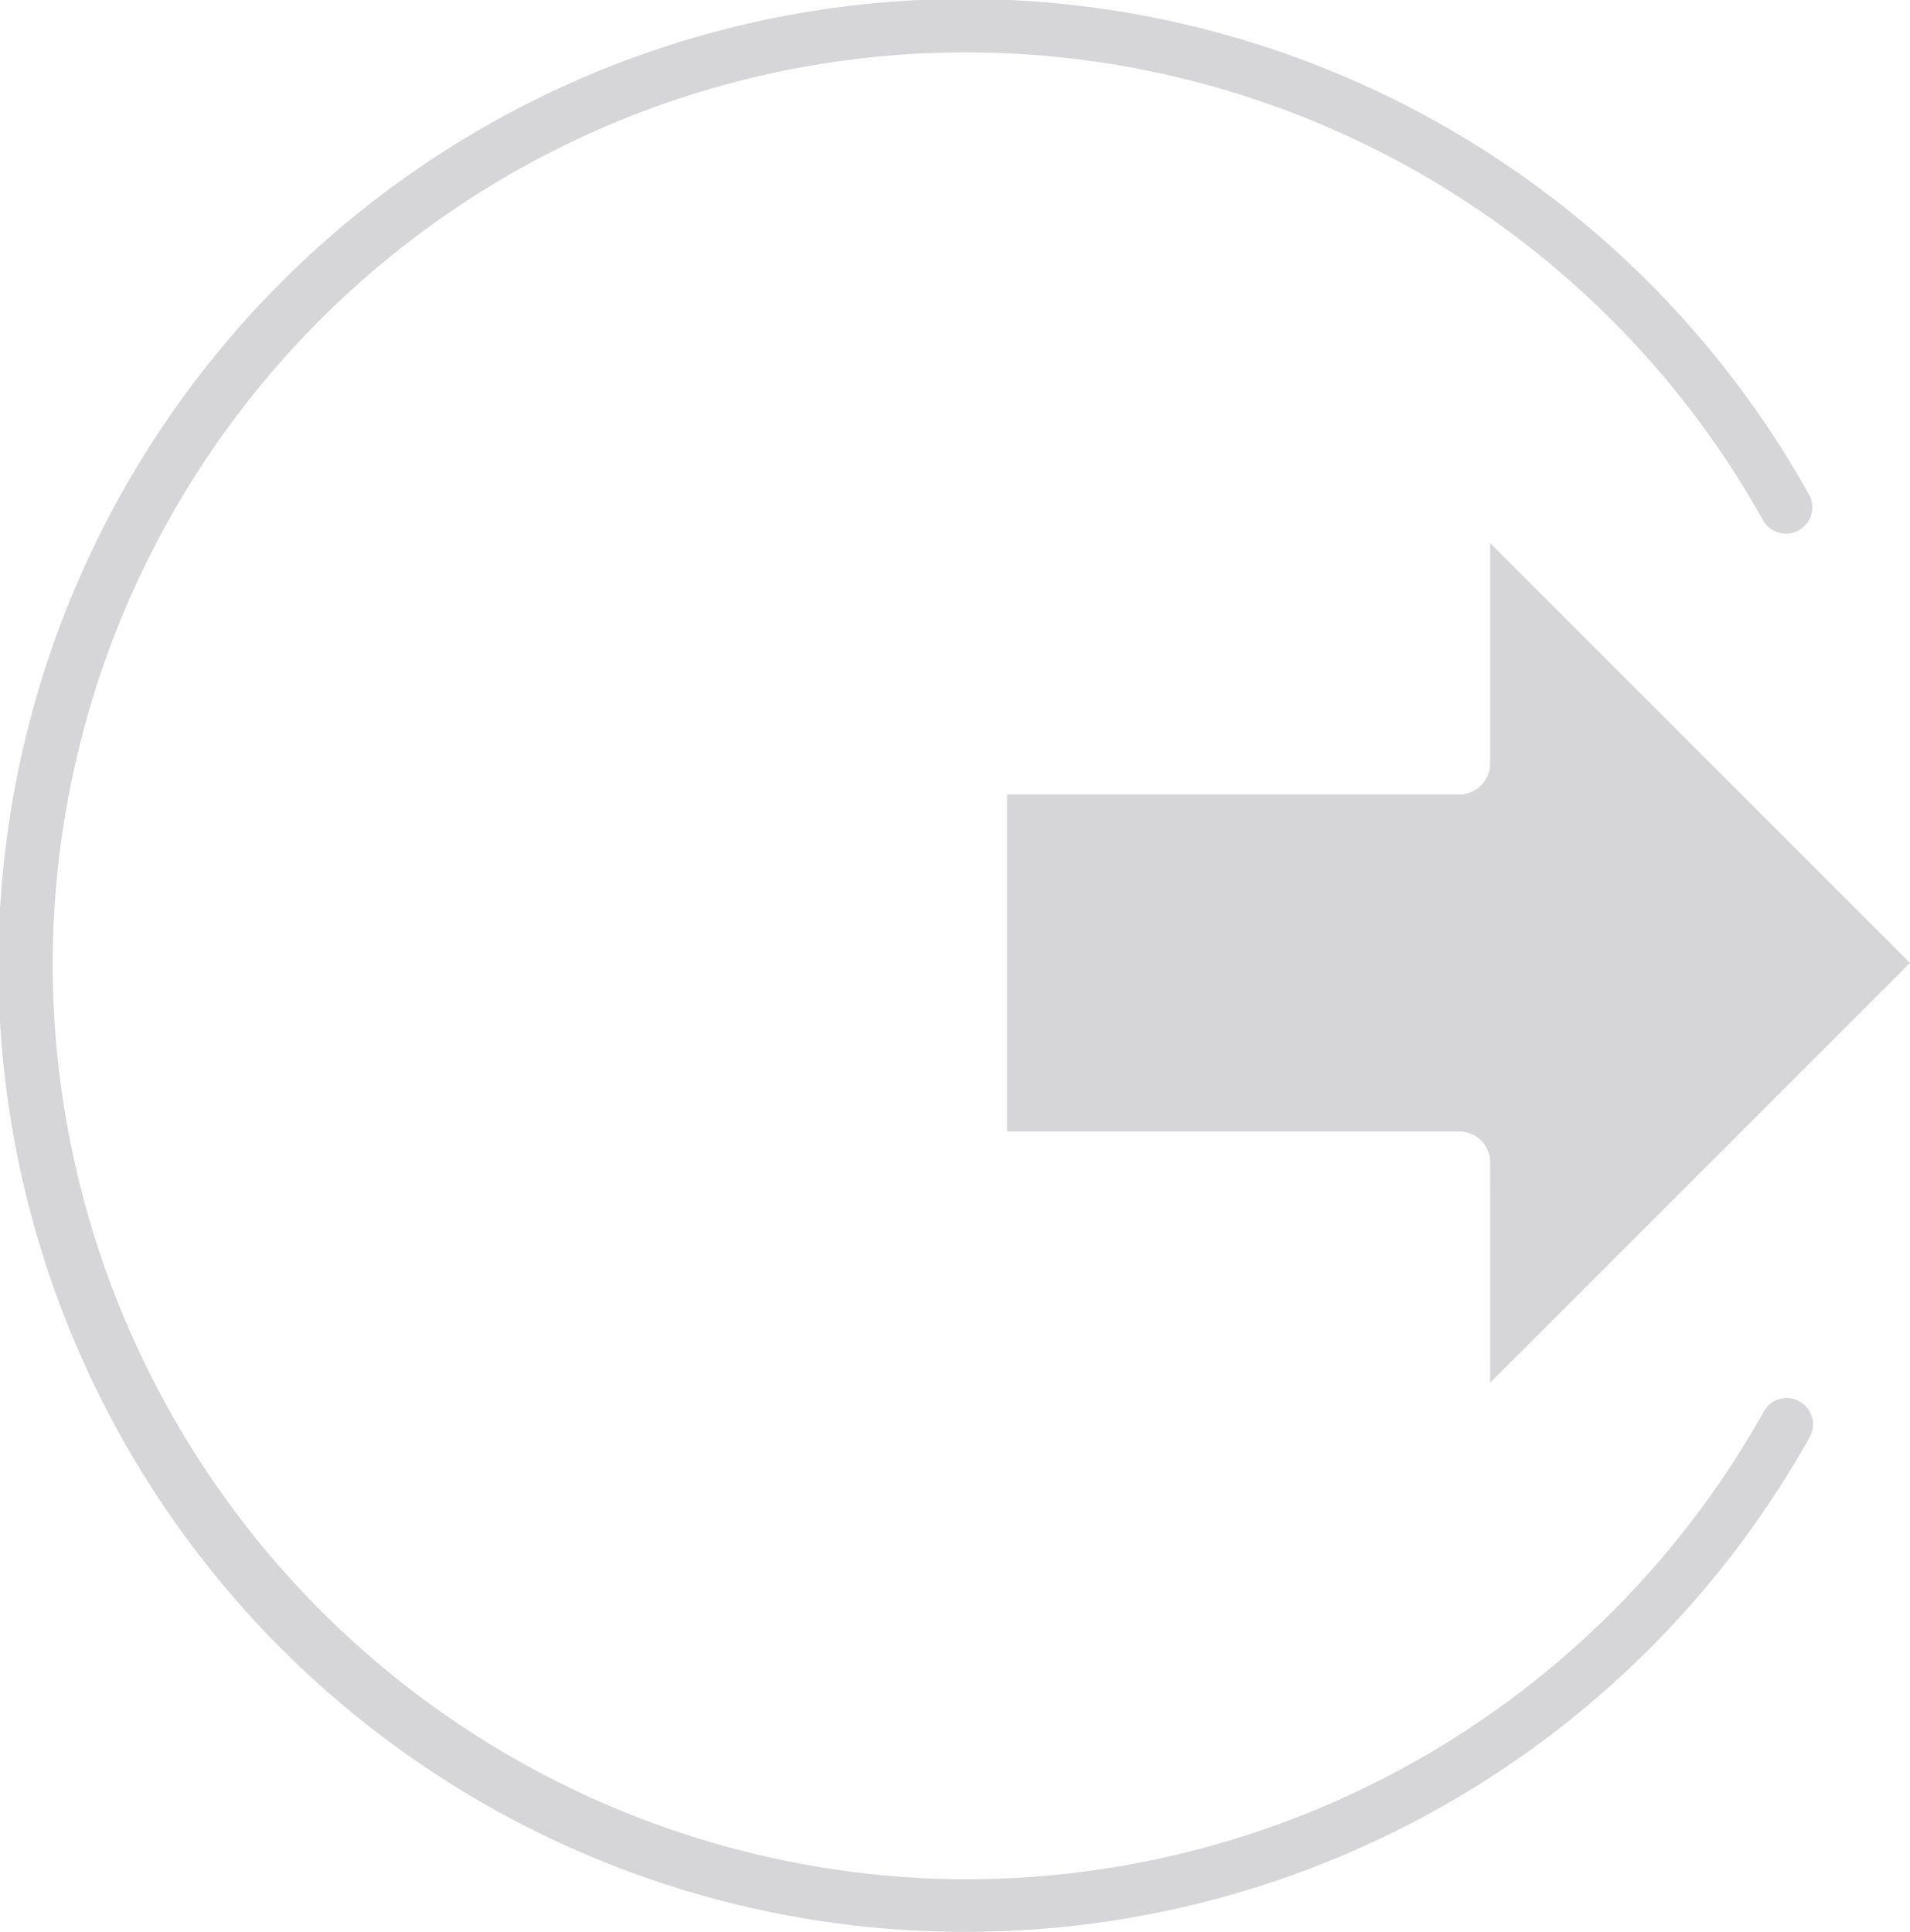 <svg id="Group_28" data-name="Group 28" xmlns="http://www.w3.org/2000/svg" width="76.948" height="77.834" viewBox="0 0 76.948 77.834">
  <path id="Path_29" data-name="Path 29" d="M991.53,2235.684a38.94,38.94,0,0,0,33.992-19.937,1.03,1.03,0,0,0,.072-.856,1.065,1.065,0,0,0-.6-.635,1.058,1.058,0,0,0-1.327.471,36.818,36.818,0,0,1-32.133,18.838c-.13,0-.258,0-.388,0a36.916,36.916,0,0,1-36.41-36.794,36.787,36.787,0,0,1,68.9-17.968,1.061,1.061,0,0,0,1.931-.162,1.046,1.046,0,0,0-.07-.856,38.939,38.939,0,1,0-34.99,57.888c.344.007.689.013,1.032.013" transform="translate(-952.613 -2157.85)" fill="#d6d6d8"/>
  <path id="Path_30" data-name="Path 30" d="M1082.606,2242.4a1.241,1.241,0,0,0-1.24-1.24H1063.15v-13.582h18.215a1.243,1.243,0,0,0,1.24-1.241v-8.885l16.917,16.916-16.917,16.916Z" transform="translate(-1022.574 -2195.571)" fill="#d6d6d8"/>
</svg>
